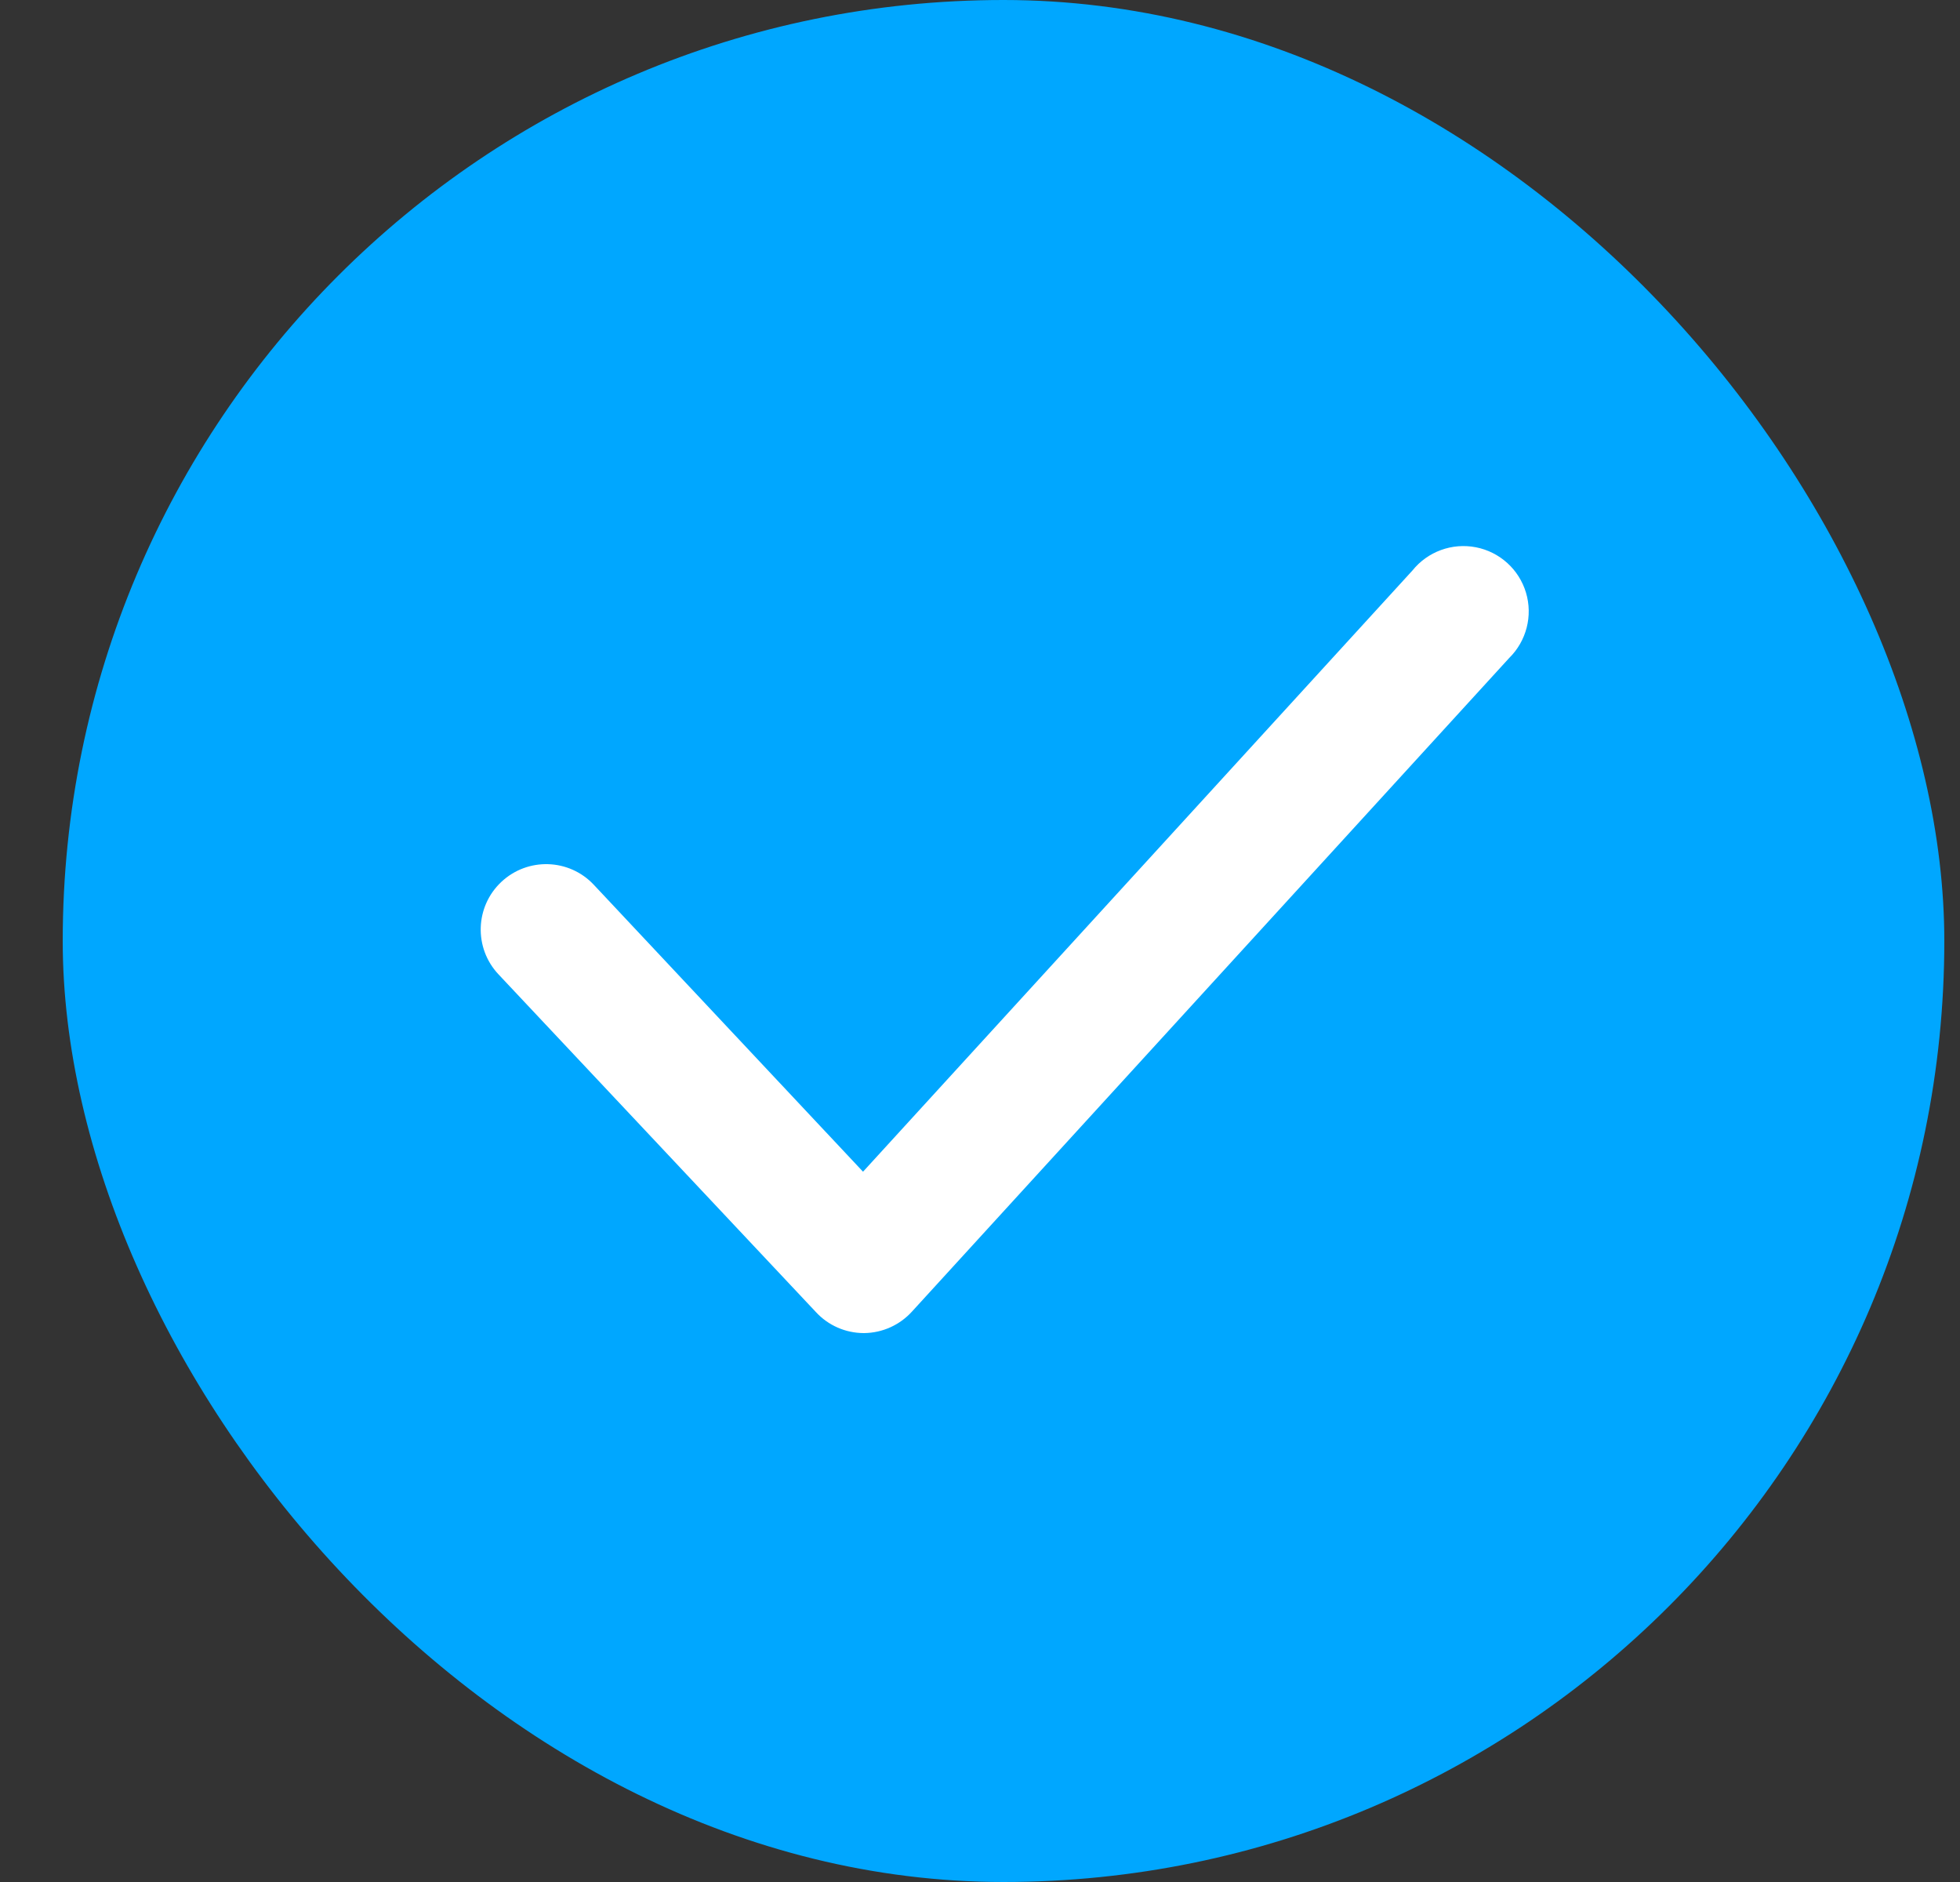 <svg width="25" height="24" viewBox="0 0 25 24" fill="none" xmlns="http://www.w3.org/2000/svg">
<rect x="0" y="0" width="25" height="24" fill="#333333" stroke="none"/>
<rect x="0.8" width="24" height="24" rx="12" fill="#00A7FF"/>
<path d="M11.016 17C10.785 16.999 10.565 16.903 10.408 16.733L6.358 12.425C6.042 12.089 6.059 11.561 6.395 11.246C6.731 10.931 7.259 10.947 7.574 11.283L11.008 14.942L18.016 7.275C18.21 7.034 18.521 6.92 18.825 6.979C19.129 7.038 19.375 7.261 19.464 7.557C19.553 7.854 19.47 8.175 19.249 8.392L11.633 16.725C11.477 16.897 11.257 16.997 11.024 17H11.016Z" fill="white"/>
</svg>
